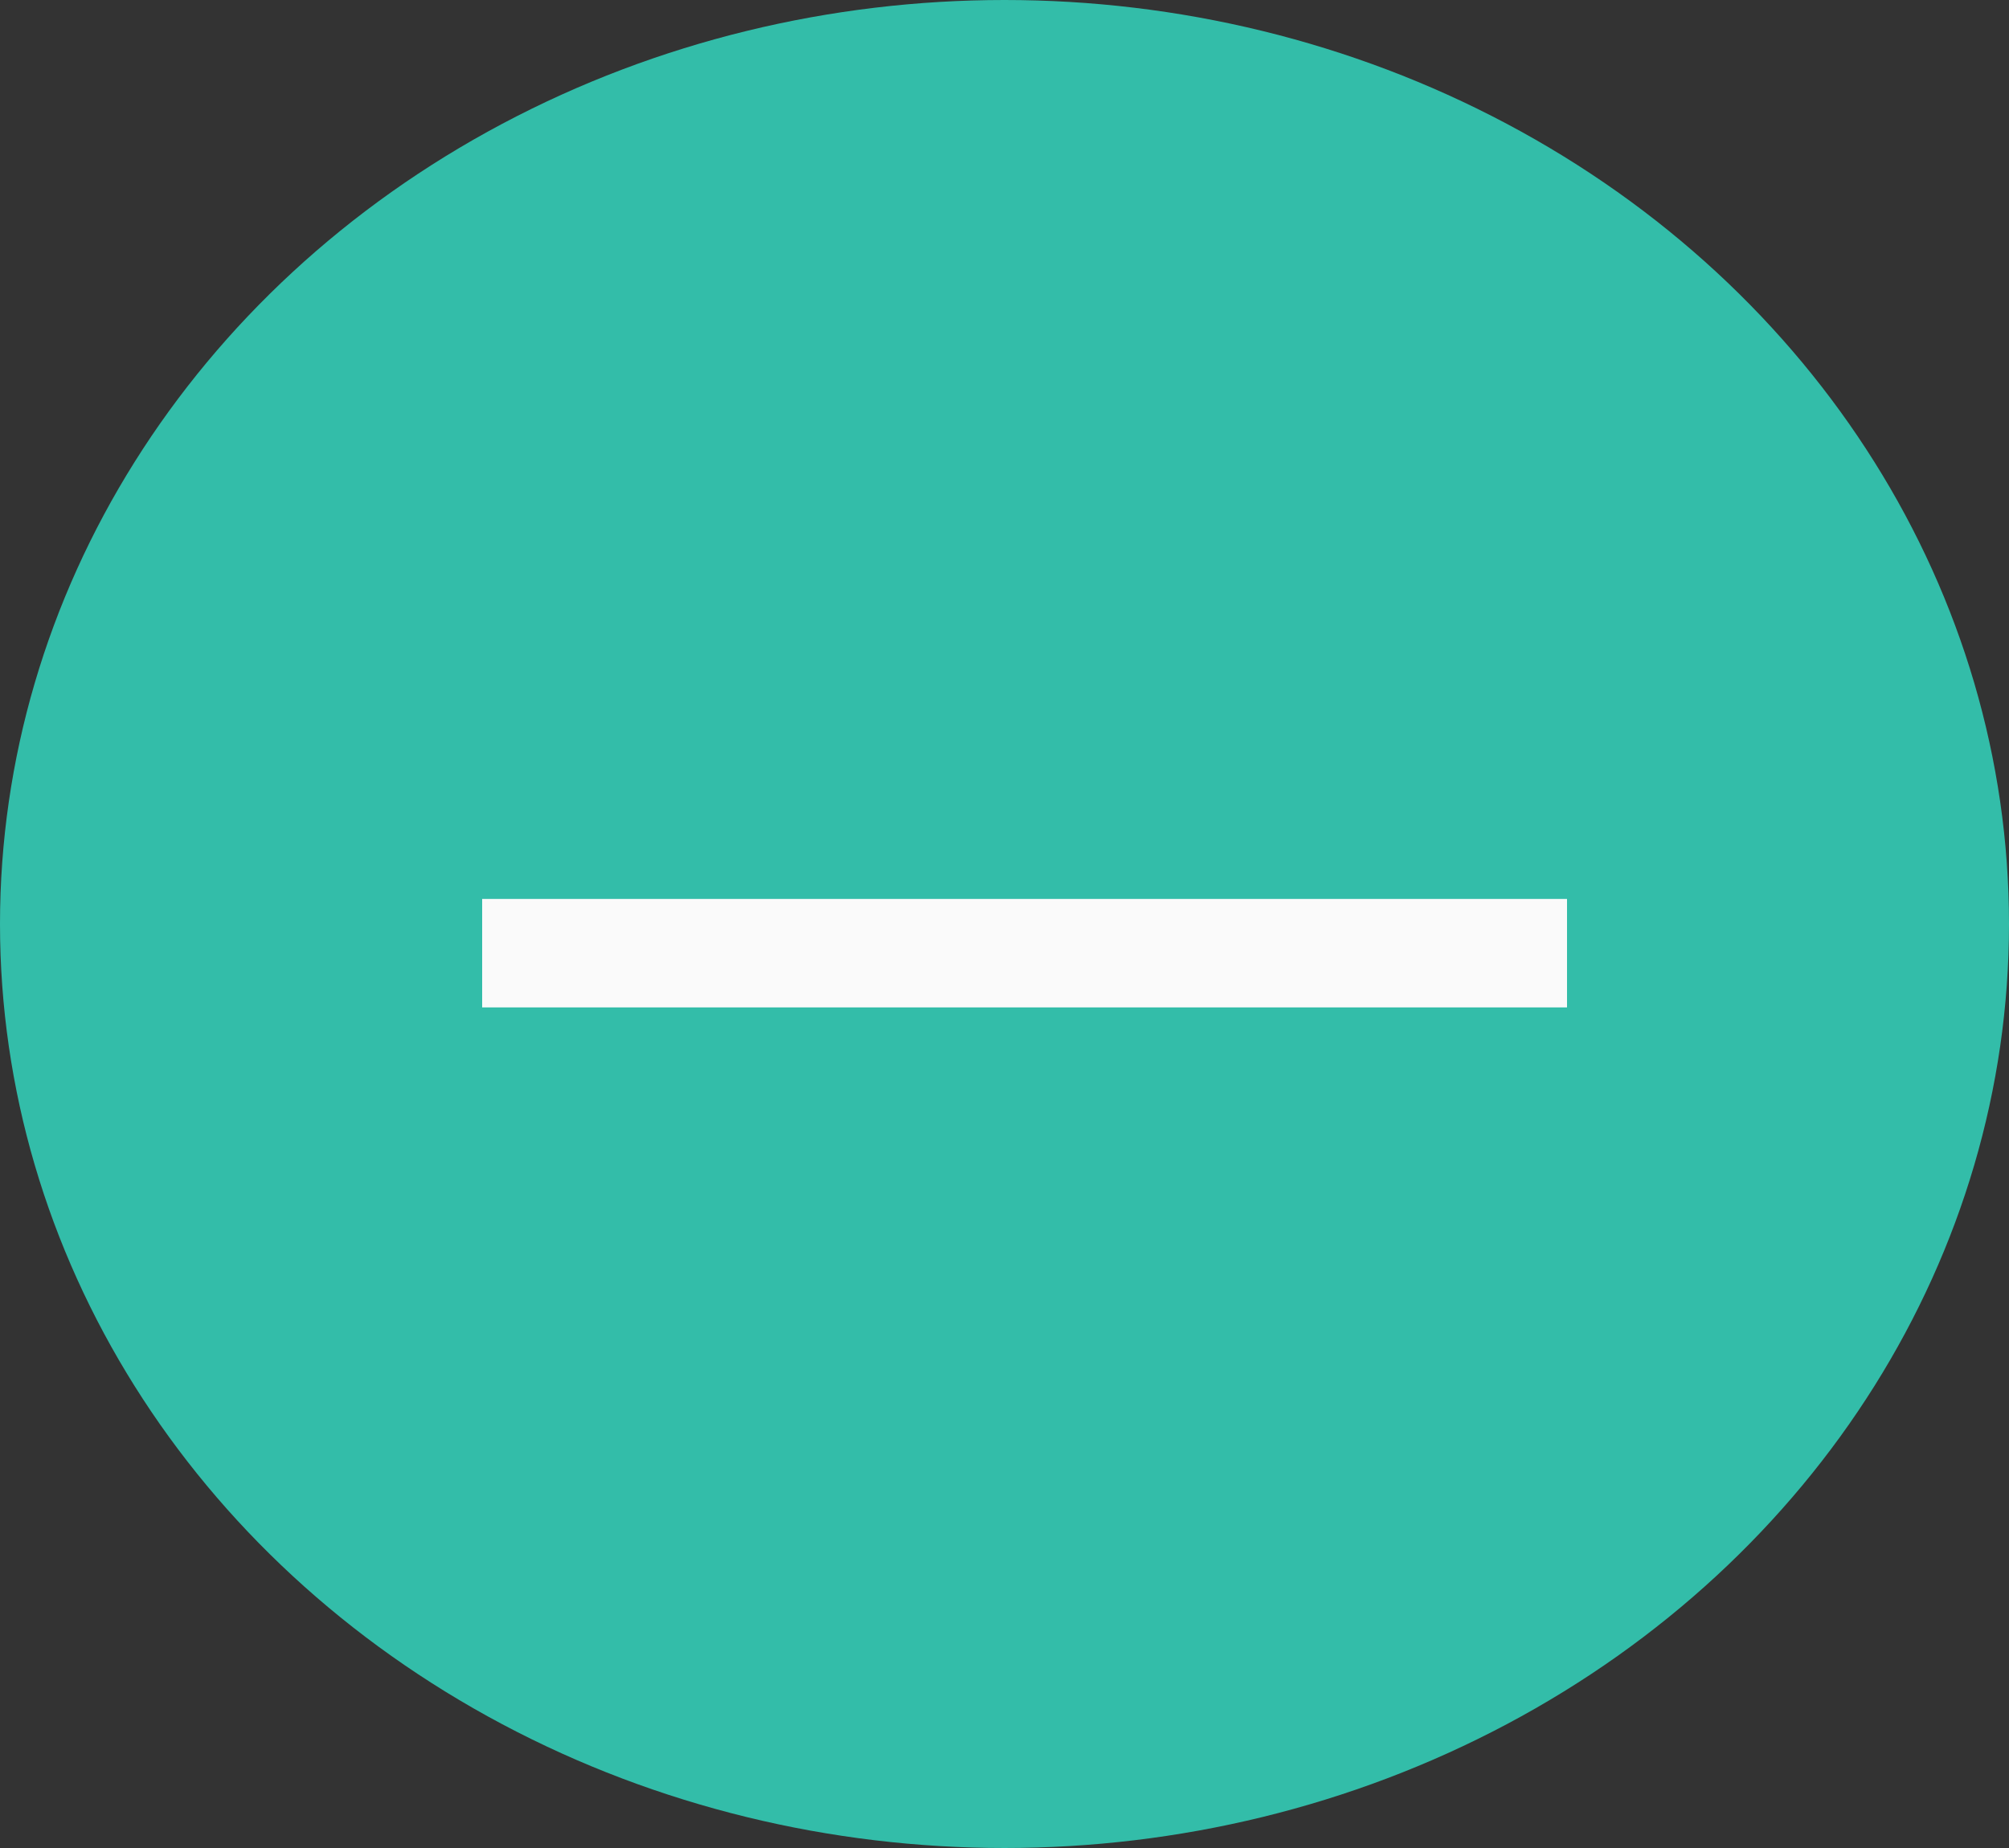 <svg width="25" height="23" viewBox="0 0 25 23" fill="none" xmlns="http://www.w3.org/2000/svg">
<rect x="0" y="0" width="25" height="23" fill="#333333" stroke="none"/>
<ellipse cx="12.5" cy="11.5" rx="12.5" ry="11.5" fill="#33BDA9"/>
<path d="M19.5 12.538H6V11.188H19.5V12.538Z" fill="#FAFAFA"/>
</svg>